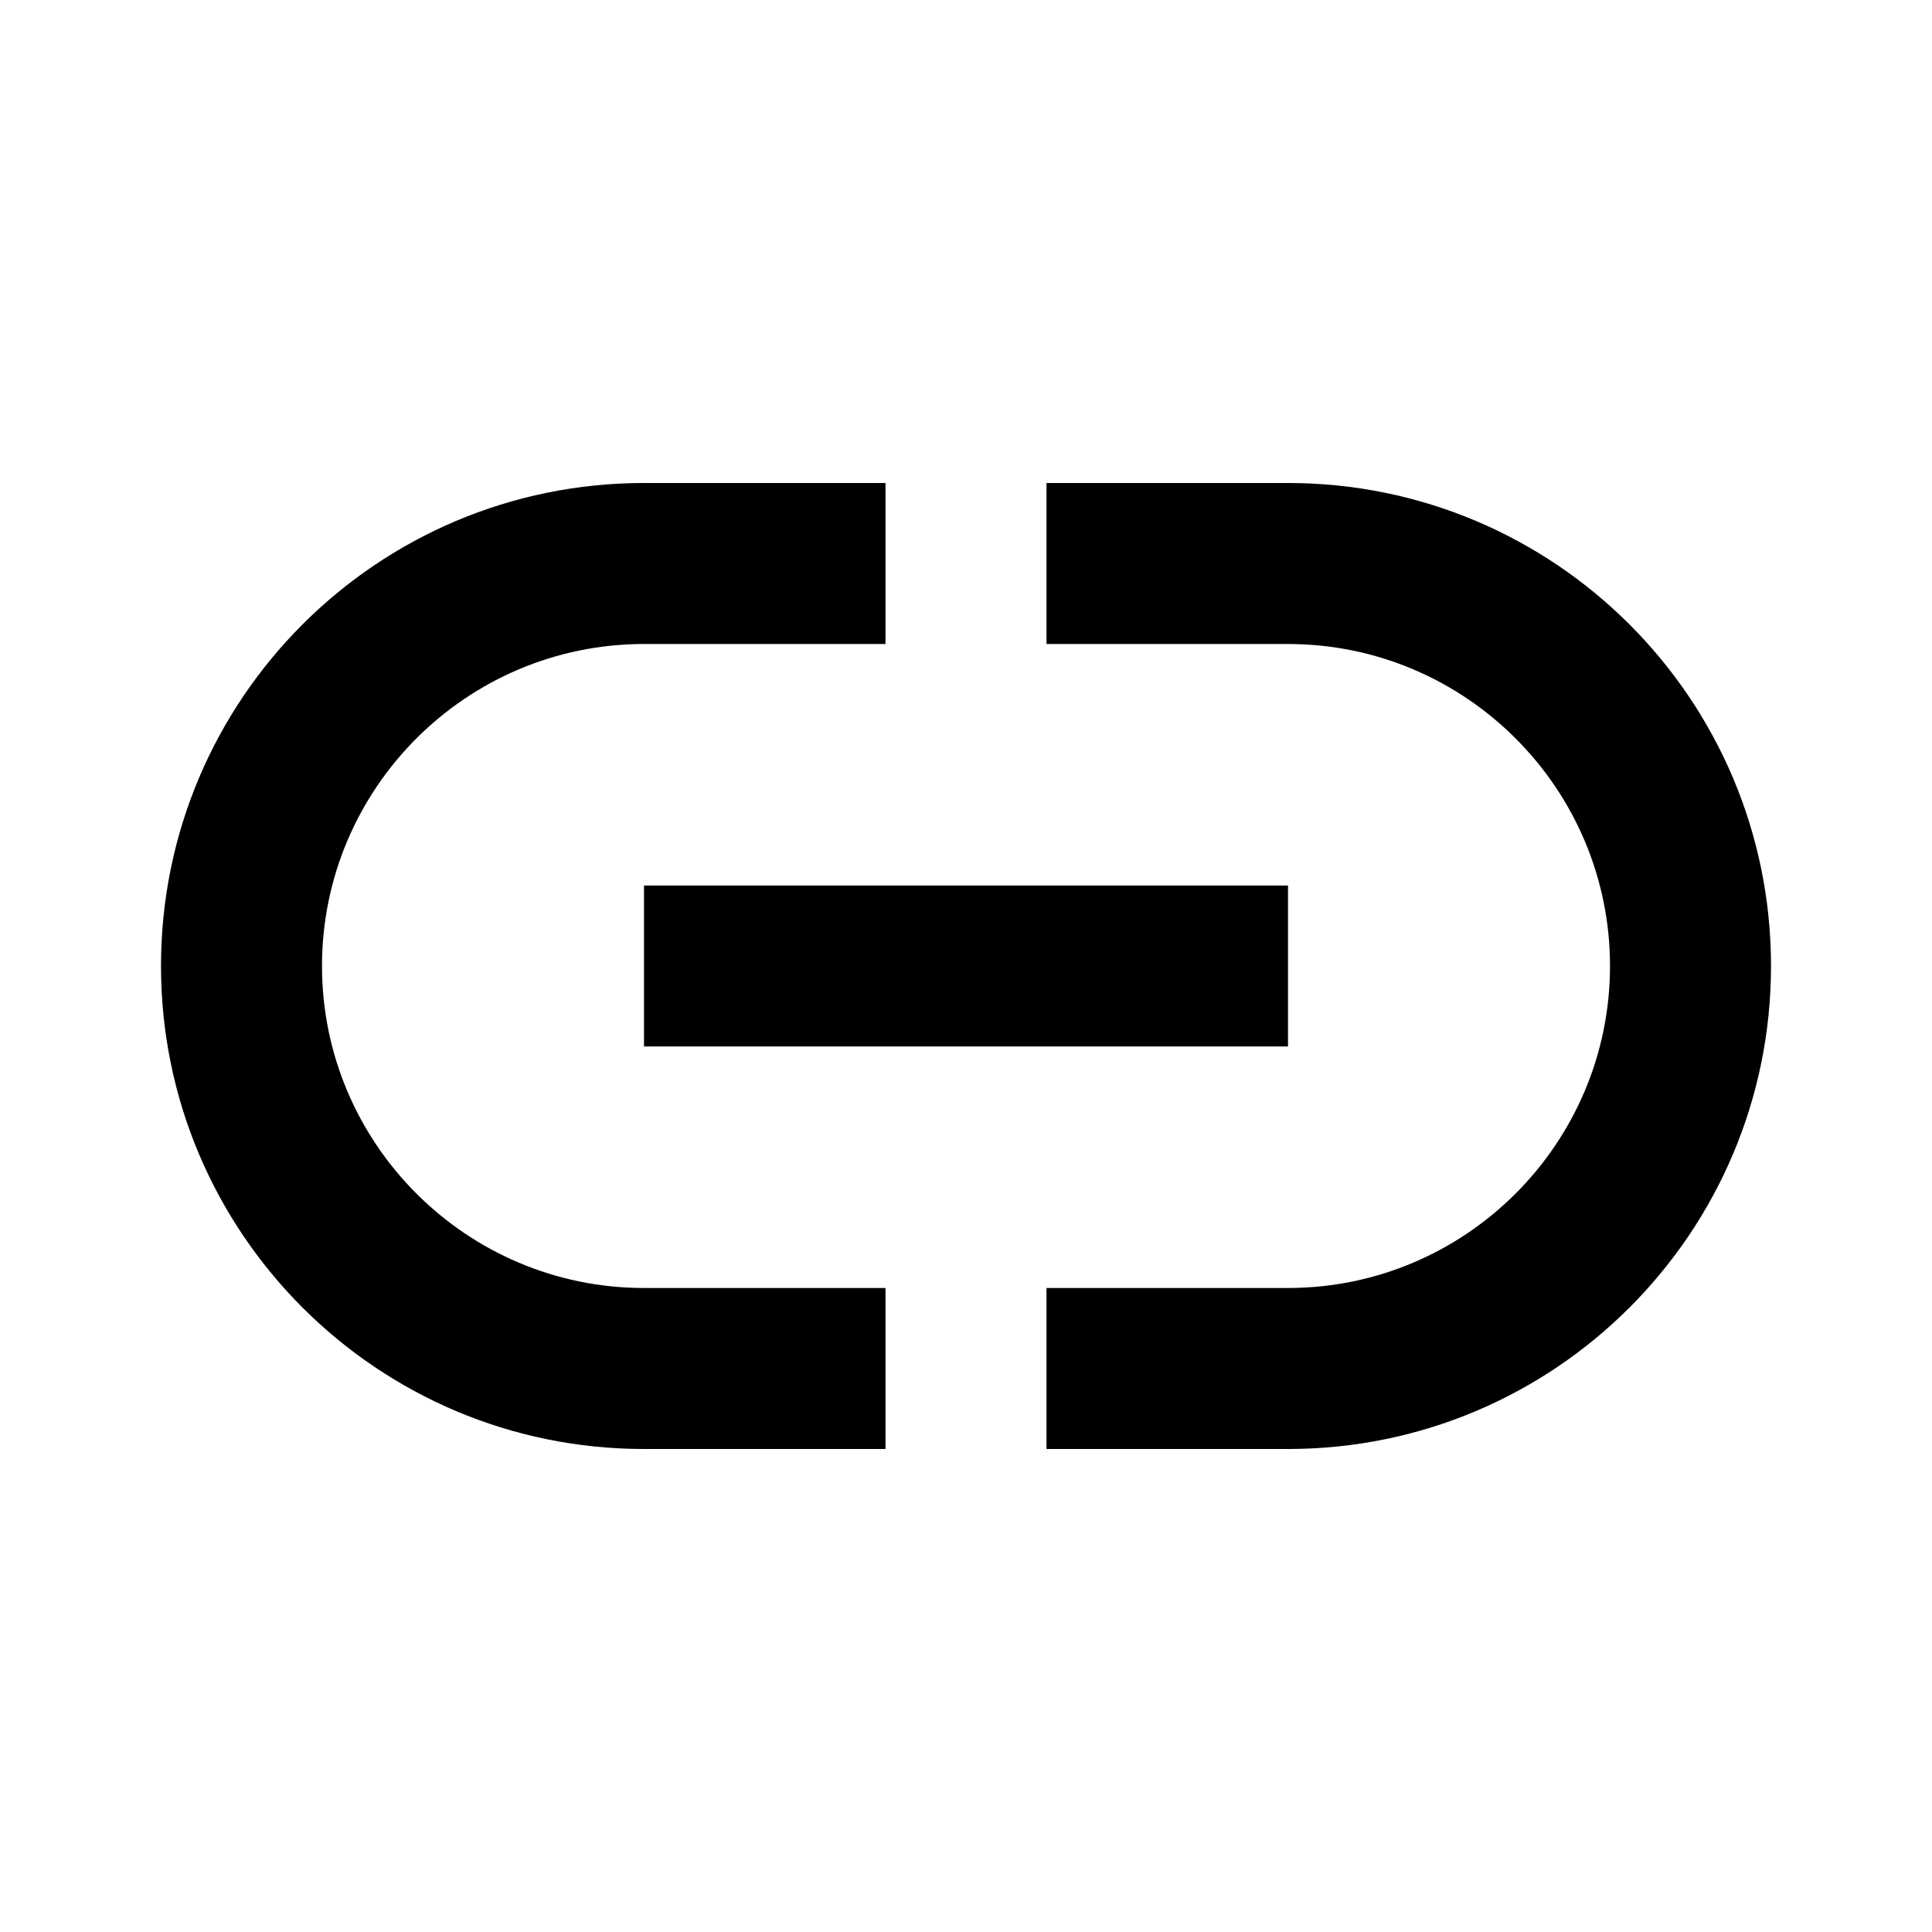 <svg xmlns="http://www.w3.org/2000/svg" width="3em" height="3em" viewBox="0 0 512 512"><path fill="currentColor" fill-rule="evenodd" d="M341.334 234.667v42.666H170.667v-42.666zM234.667 341.333h-64c-47.053 0-85.333-38.28-85.333-85.333s38.28-85.333 85.333-85.333h64V128h-64c-70.693 0-128 57.307-128 128s57.307 128 128 128h64zM341.334 128h-64v42.667h64c47.053 0 85.333 38.28 85.333 85.333s-38.28 85.333-85.333 85.333h-64V384h64c70.692 0 128-57.307 128-128s-57.308-128-128-128"/></svg>
